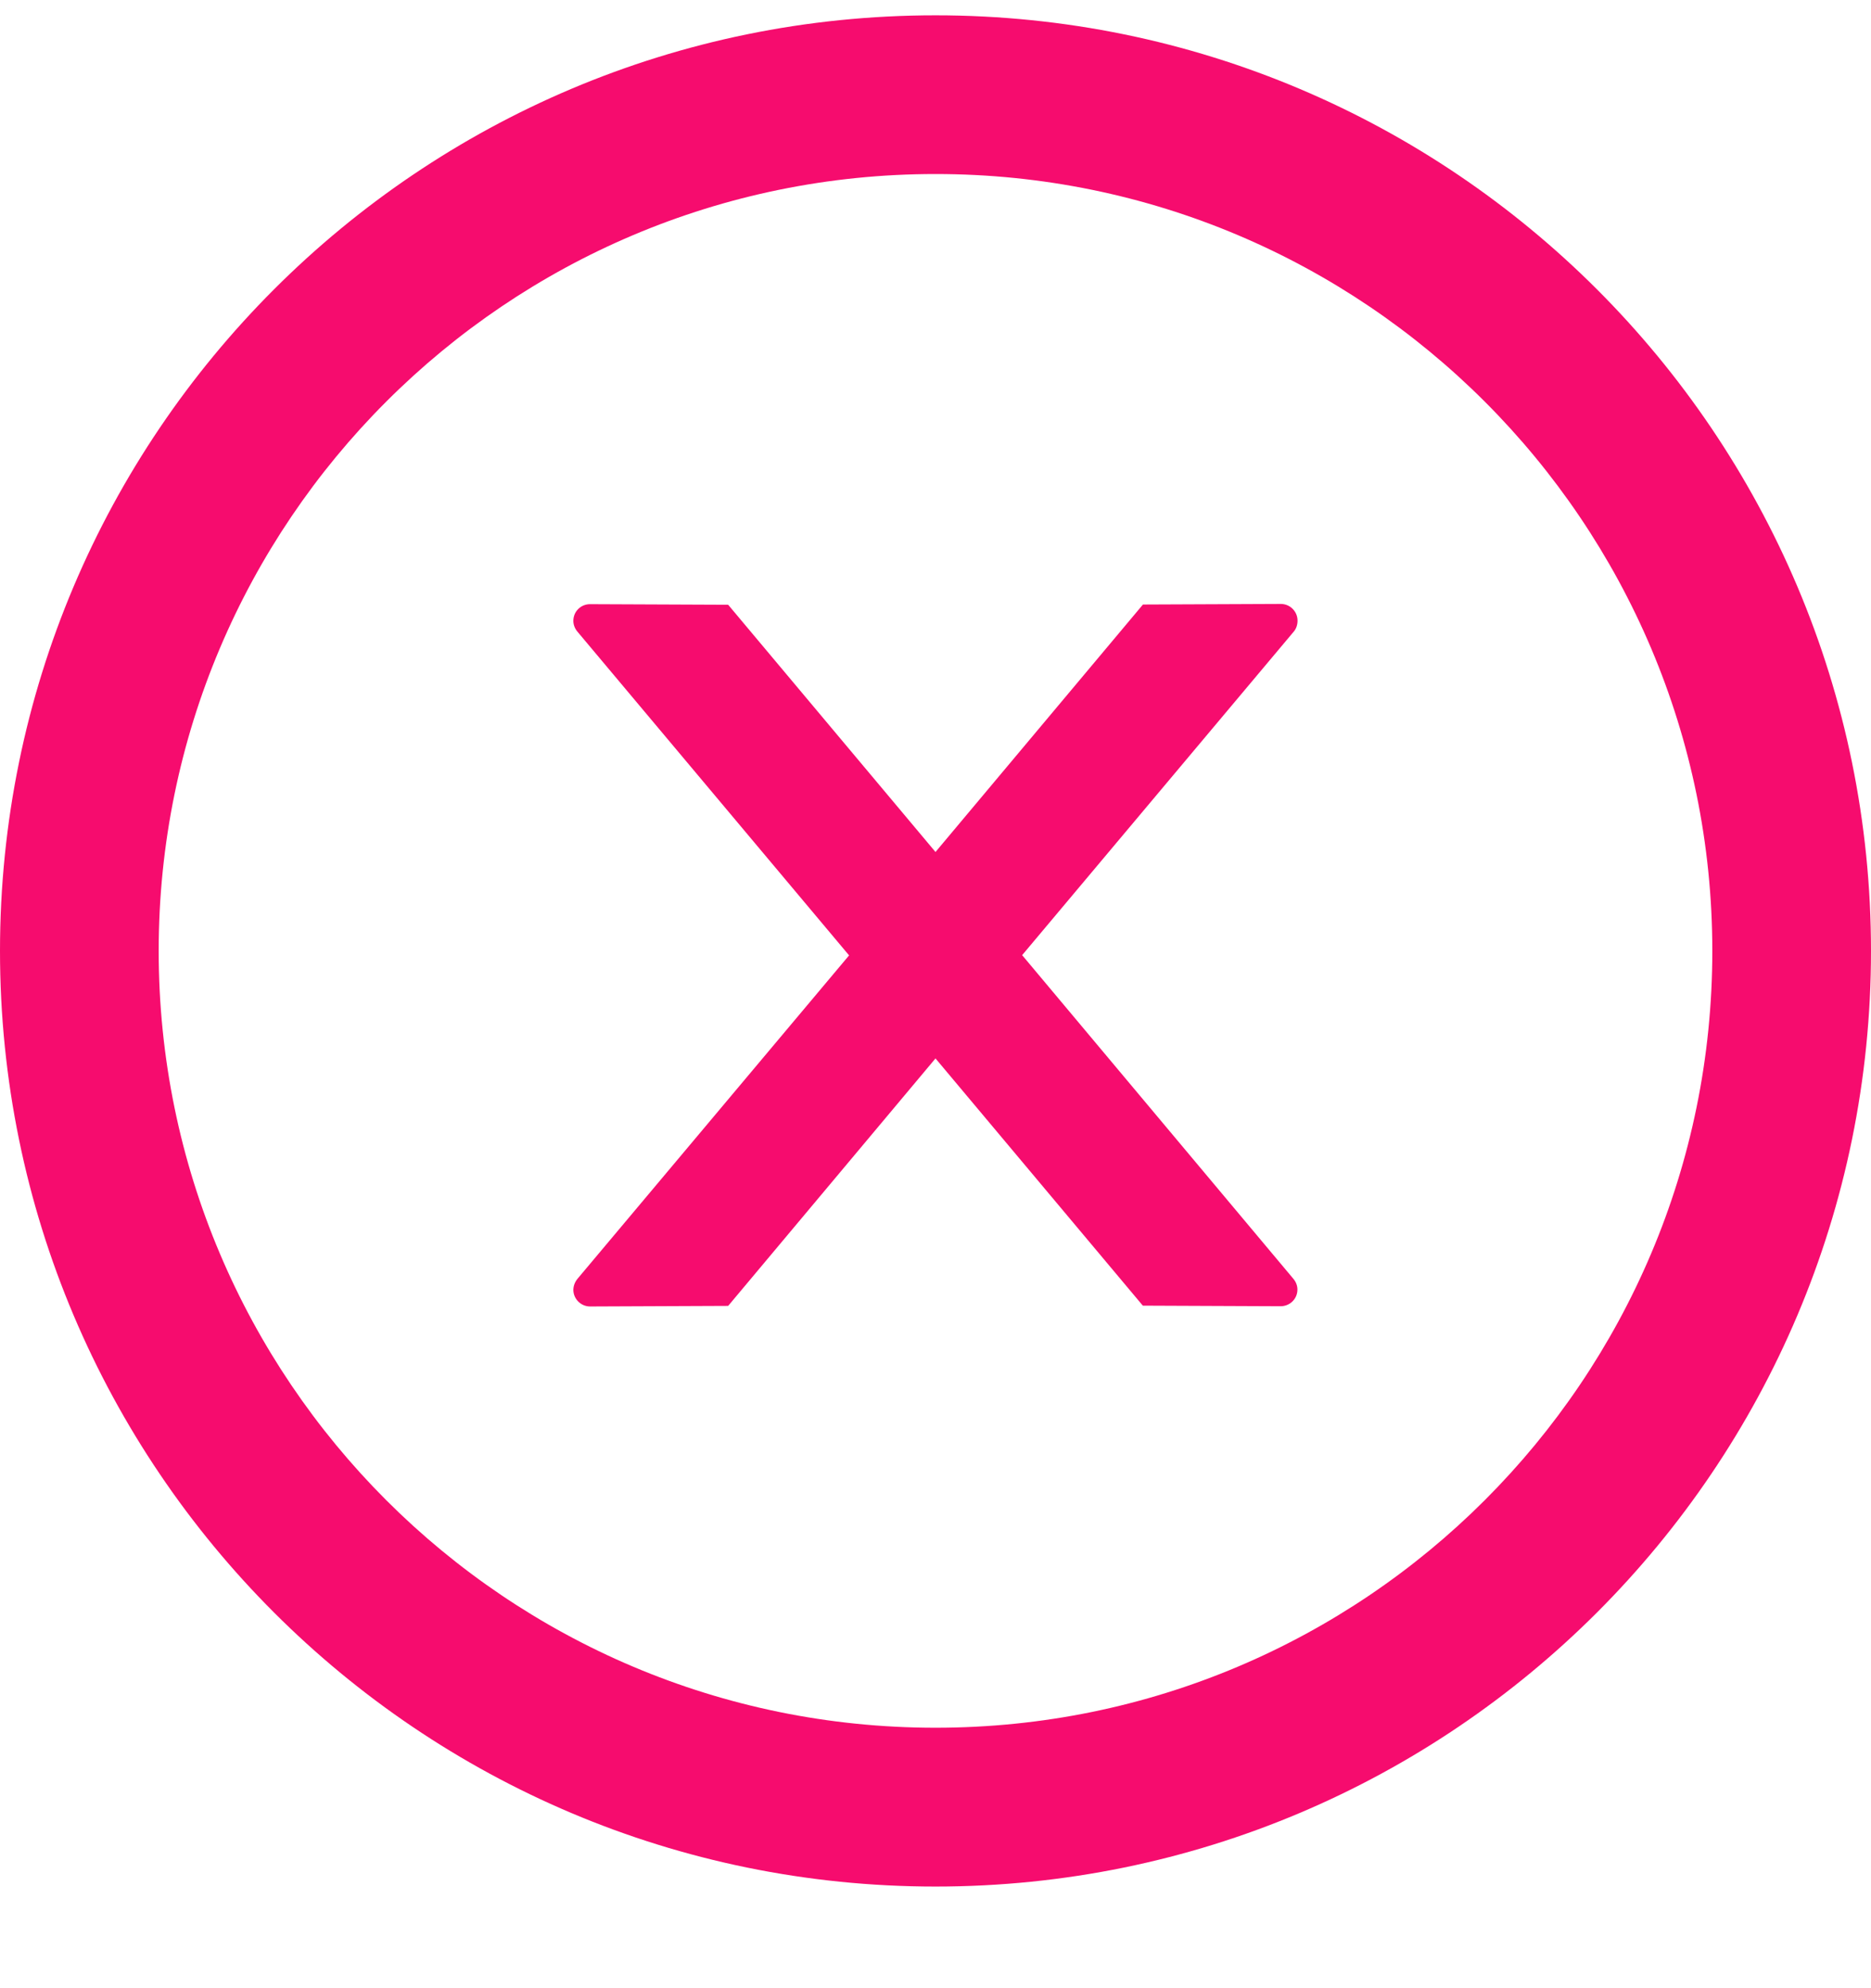 <svg xmlns="http://www.w3.org/2000/svg" width="16" height="17" viewBox="0 0 16 17" fill="none">
<g clip-path="url(#clip0_6211_20602)">
<path d="M8 0.131C12.418 0.131 16 3.713 16 8.131C16 12.549 12.418 16.131 8 16.131C3.582 16.131 0 12.549 0 8.131C1.93324e-07 3.713 3.582 0.131 8 0.131ZM8 1.488C4.332 1.488 1.357 4.463 1.357 8.131C1.357 11.799 4.332 14.773 8 14.773C11.668 14.773 14.643 11.799 14.643 8.131C14.643 4.463 11.668 1.488 8 1.488ZM10.953 5.164C11.032 5.164 11.096 5.228 11.096 5.307C11.096 5.34 11.086 5.374 11.065 5.399L8.741 8.167L11.06 10.934C11.082 10.96 11.095 10.992 11.095 11.026C11.095 11.107 11.03 11.169 10.951 11.169L9.773 11.164L8 9.05L6.227 11.166L5.046 11.171C4.968 11.171 4.903 11.107 4.903 11.028C4.904 10.994 4.916 10.962 4.938 10.935L7.261 8.169L4.938 5.401C4.916 5.375 4.903 5.342 4.903 5.309C4.903 5.228 4.967 5.166 5.046 5.166L6.227 5.171L8 7.285L9.774 5.169L10.953 5.164Z" fill="#F60C6E"/>
</g>
<defs>
<clipPath id="clip0_6211_20602">
<rect width="16" height="16" fill="white" transform="translate(0 0.131)"/>
</clipPath>
</defs>
</svg>